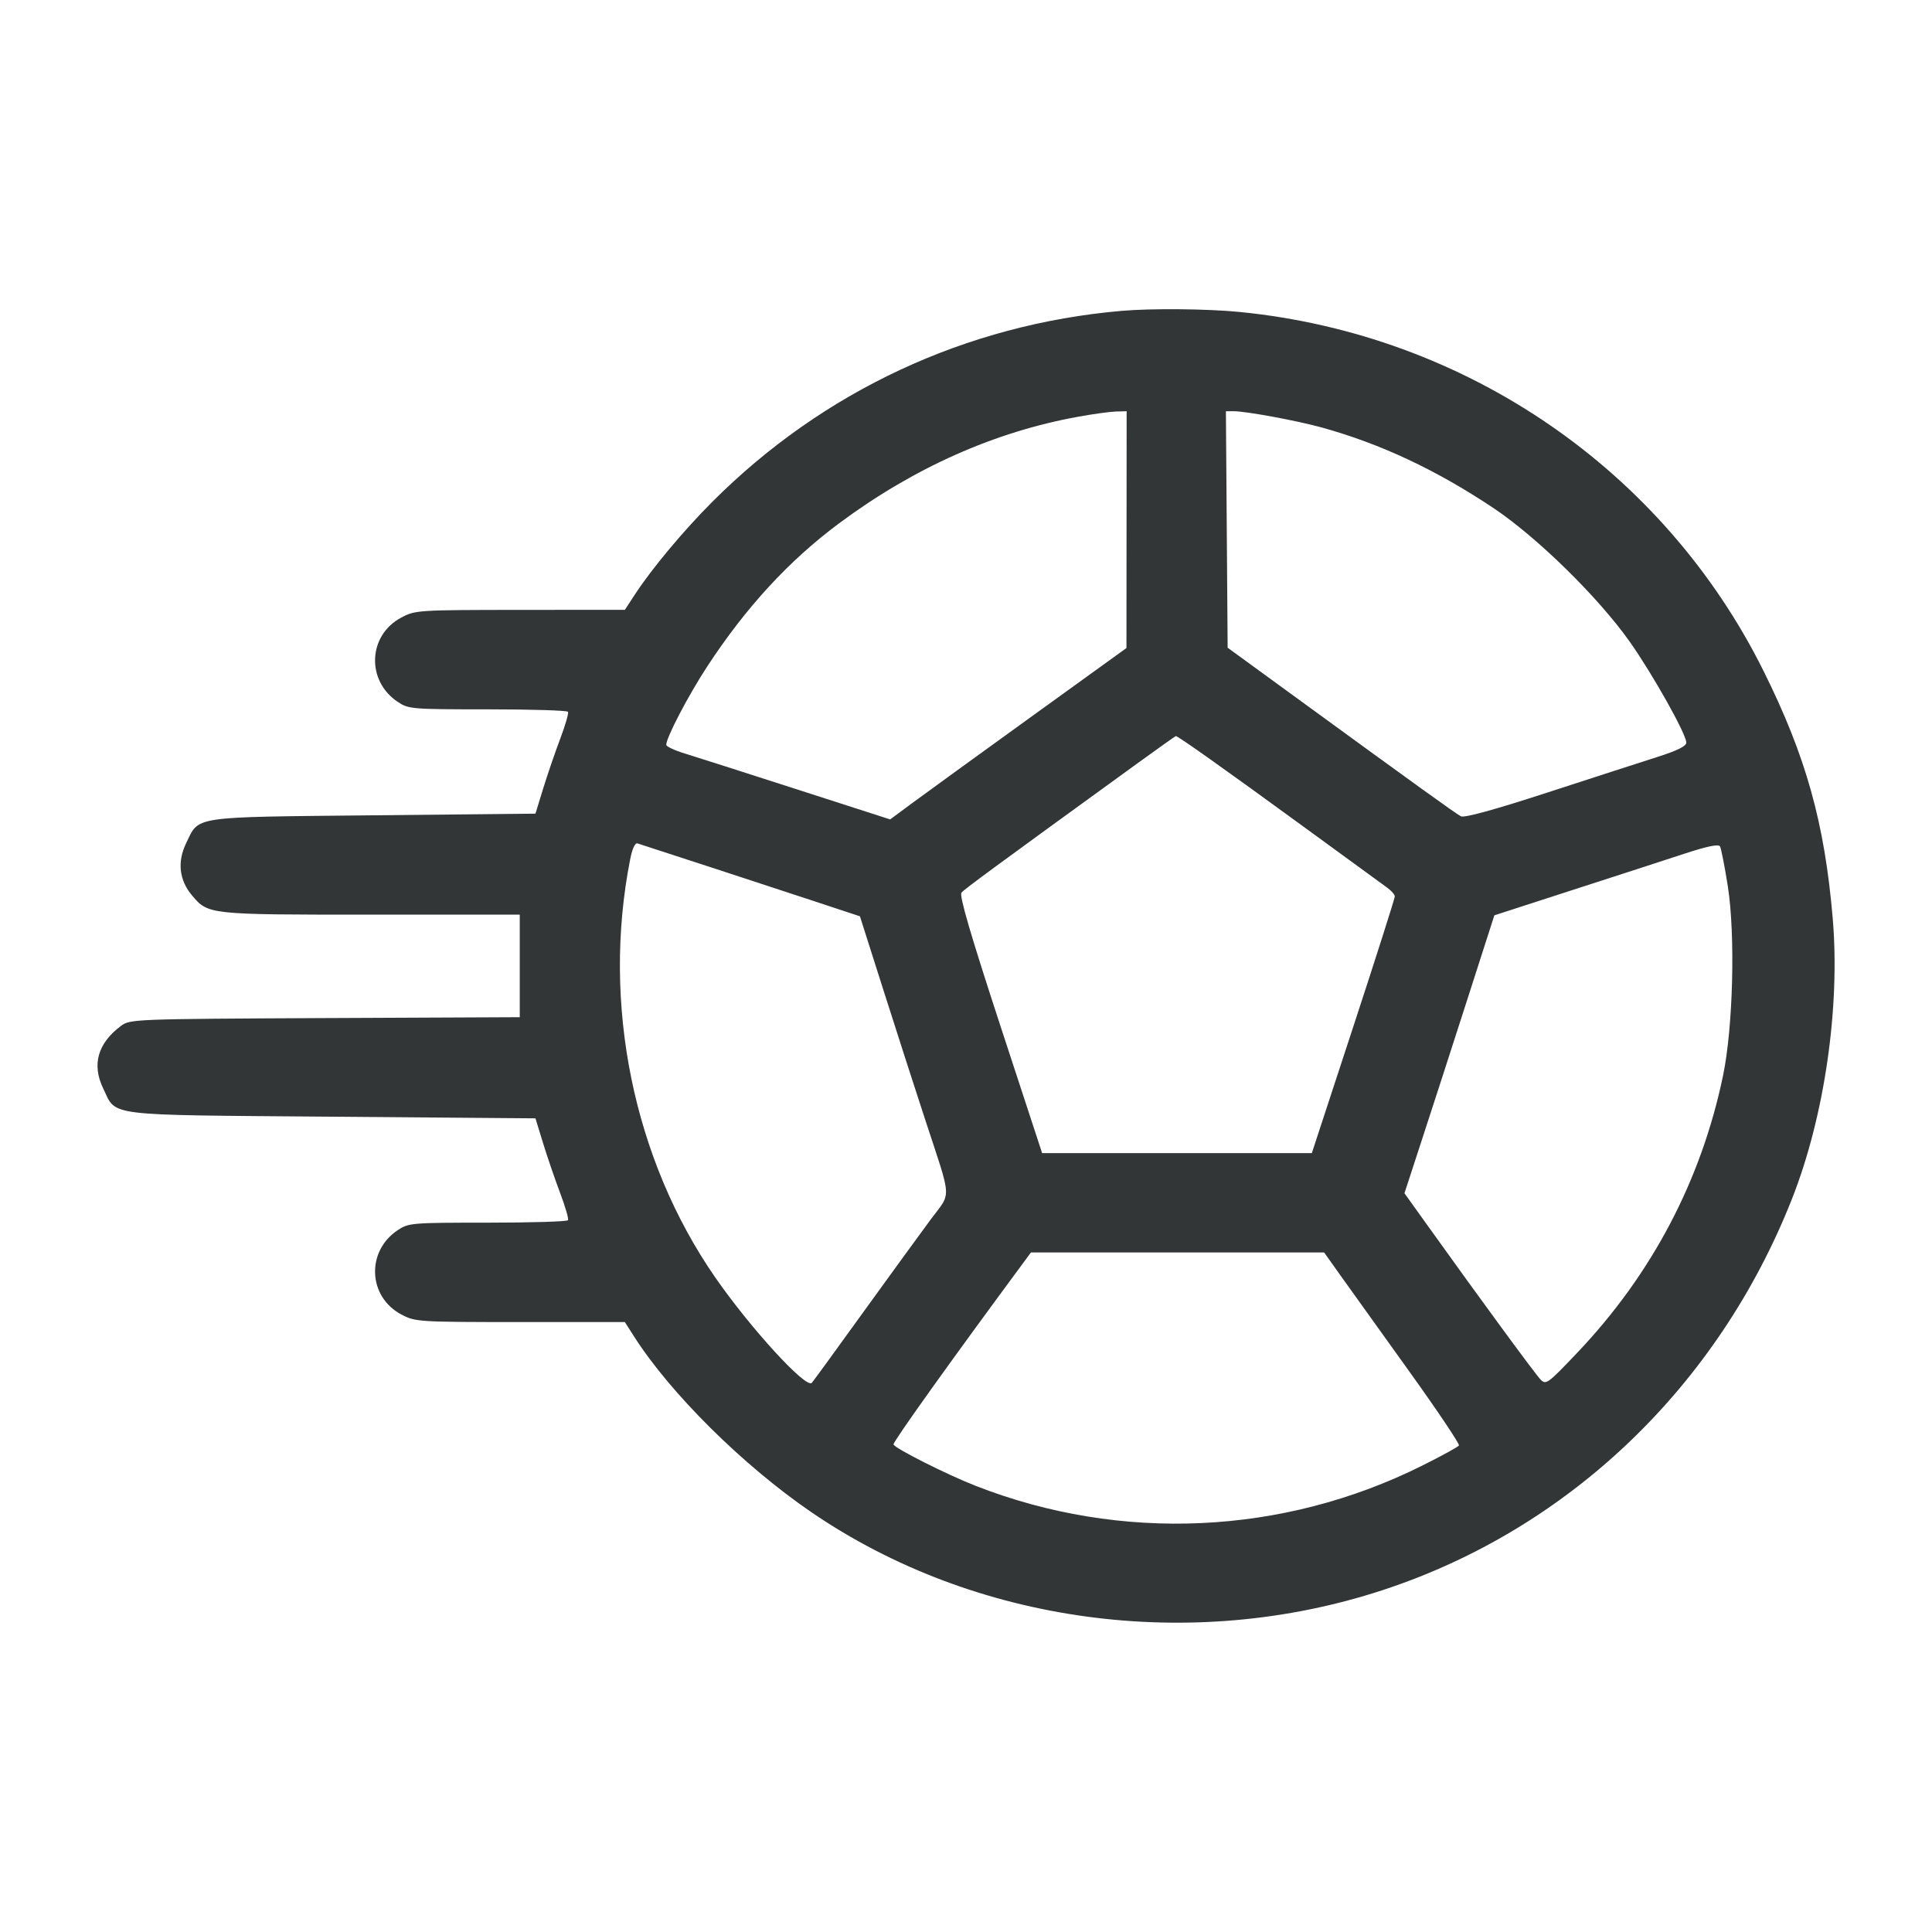 <svg width="40" height="40" viewBox="0 0 40 40" fill="none" xmlns="http://www.w3.org/2000/svg">
<path fill-rule="evenodd" clip-rule="evenodd" d="M23.223 6.436C20.002 6.715 17.041 8.096 14.752 10.385C14.159 10.978 13.498 11.768 13.149 12.302L12.937 12.626L10.771 12.627C8.651 12.629 8.598 12.632 8.31 12.785C7.618 13.15 7.577 14.092 8.233 14.53C8.459 14.681 8.516 14.686 10.098 14.686C10.995 14.686 11.743 14.709 11.76 14.737C11.777 14.765 11.703 15.02 11.596 15.303C11.489 15.586 11.331 16.049 11.244 16.331L11.086 16.846L7.723 16.88C3.93 16.919 4.129 16.889 3.853 17.459C3.667 17.843 3.71 18.223 3.975 18.538C4.311 18.937 4.315 18.937 7.681 18.937H10.761V19.998V21.06L6.729 21.078C2.777 21.097 2.692 21.1 2.506 21.239C2.023 21.6 1.897 22.041 2.137 22.536C2.419 23.12 2.107 23.081 6.866 23.12L11.086 23.154L11.244 23.669C11.331 23.951 11.489 24.414 11.596 24.697C11.703 24.98 11.777 25.235 11.76 25.263C11.743 25.291 10.995 25.314 10.098 25.314C8.516 25.314 8.459 25.319 8.233 25.47C7.577 25.908 7.618 26.85 8.31 27.215C8.598 27.368 8.65 27.371 10.771 27.372L12.937 27.372L13.123 27.663C13.875 28.845 15.382 30.339 16.798 31.308C20.171 33.614 24.656 34.226 28.632 32.92C32.479 31.657 35.565 28.707 37.098 24.829C37.774 23.12 38.102 20.858 37.944 19.006C37.775 17.033 37.391 15.661 36.516 13.899C34.445 9.729 30.353 6.923 25.667 6.459C25 6.393 23.841 6.382 23.223 6.436ZM22.332 8.626C20.593 8.939 18.919 9.685 17.371 10.836C16.337 11.605 15.447 12.57 14.644 13.796C14.252 14.394 13.794 15.27 13.794 15.421C13.794 15.456 13.972 15.538 14.189 15.604C14.405 15.67 15.448 16.004 16.506 16.345L18.43 16.965L18.881 16.631C19.129 16.447 20.23 15.649 21.327 14.857L23.322 13.417L23.324 10.966L23.326 8.514L23.103 8.52C22.98 8.524 22.633 8.571 22.332 8.626ZM25.399 10.962L25.417 13.41L26.692 14.339C29.355 16.28 30.142 16.847 30.248 16.901C30.319 16.936 30.95 16.763 32.036 16.409C32.959 16.109 33.984 15.777 34.314 15.672C34.729 15.54 34.914 15.448 34.913 15.374C34.912 15.198 34.223 13.97 33.749 13.296C33.095 12.368 31.821 11.118 30.909 10.511C29.726 9.724 28.584 9.188 27.363 8.85C26.854 8.709 25.799 8.514 25.545 8.514H25.381L25.399 10.962ZM23.566 15.792C20.561 17.971 19.967 18.408 19.906 18.481C19.857 18.54 20.097 19.359 20.706 21.22L21.576 23.874H24.368H27.16L28.02 21.251C28.493 19.808 28.879 18.596 28.878 18.559C28.877 18.522 28.807 18.442 28.724 18.381C28.64 18.321 27.877 17.765 27.029 17.145C25.321 15.899 24.38 15.232 24.344 15.24C24.331 15.243 23.981 15.491 23.566 15.792ZM13.047 17.792C12.457 20.78 13.112 23.999 14.807 26.446C15.54 27.503 16.692 28.761 16.808 28.63C16.837 28.598 17.317 27.939 17.874 27.166C18.432 26.393 19.059 25.531 19.267 25.251C19.704 24.661 19.718 24.899 19.146 23.154C18.948 22.551 18.565 21.363 18.295 20.514L17.804 18.971L16.811 18.643C16.019 18.381 13.581 17.584 13.199 17.462C13.148 17.446 13.09 17.571 13.047 17.792ZM34.88 17.673C34.503 17.797 33.462 18.135 32.566 18.424L30.939 18.951L30.385 20.675C30.08 21.624 29.661 22.919 29.454 23.552L29.078 24.705L29.579 25.404C30.669 26.927 31.78 28.441 31.893 28.559C32.008 28.678 32.039 28.655 32.658 28.004C34.202 26.379 35.225 24.433 35.675 22.263C35.882 21.262 35.93 19.355 35.773 18.351C35.708 17.938 35.635 17.566 35.611 17.524C35.58 17.472 35.351 17.519 34.88 17.673ZM21.18 26.154C19.695 28.162 18.488 29.851 18.499 29.905C18.515 29.981 19.607 30.532 20.206 30.765C23.203 31.936 26.559 31.784 29.441 30.346C29.843 30.146 30.187 29.957 30.206 29.927C30.224 29.897 29.763 29.21 29.181 28.399C28.599 27.589 27.964 26.702 27.769 26.429L27.415 25.931H24.38H21.344L21.18 26.154Z" fill="#323637"/>
</svg>
